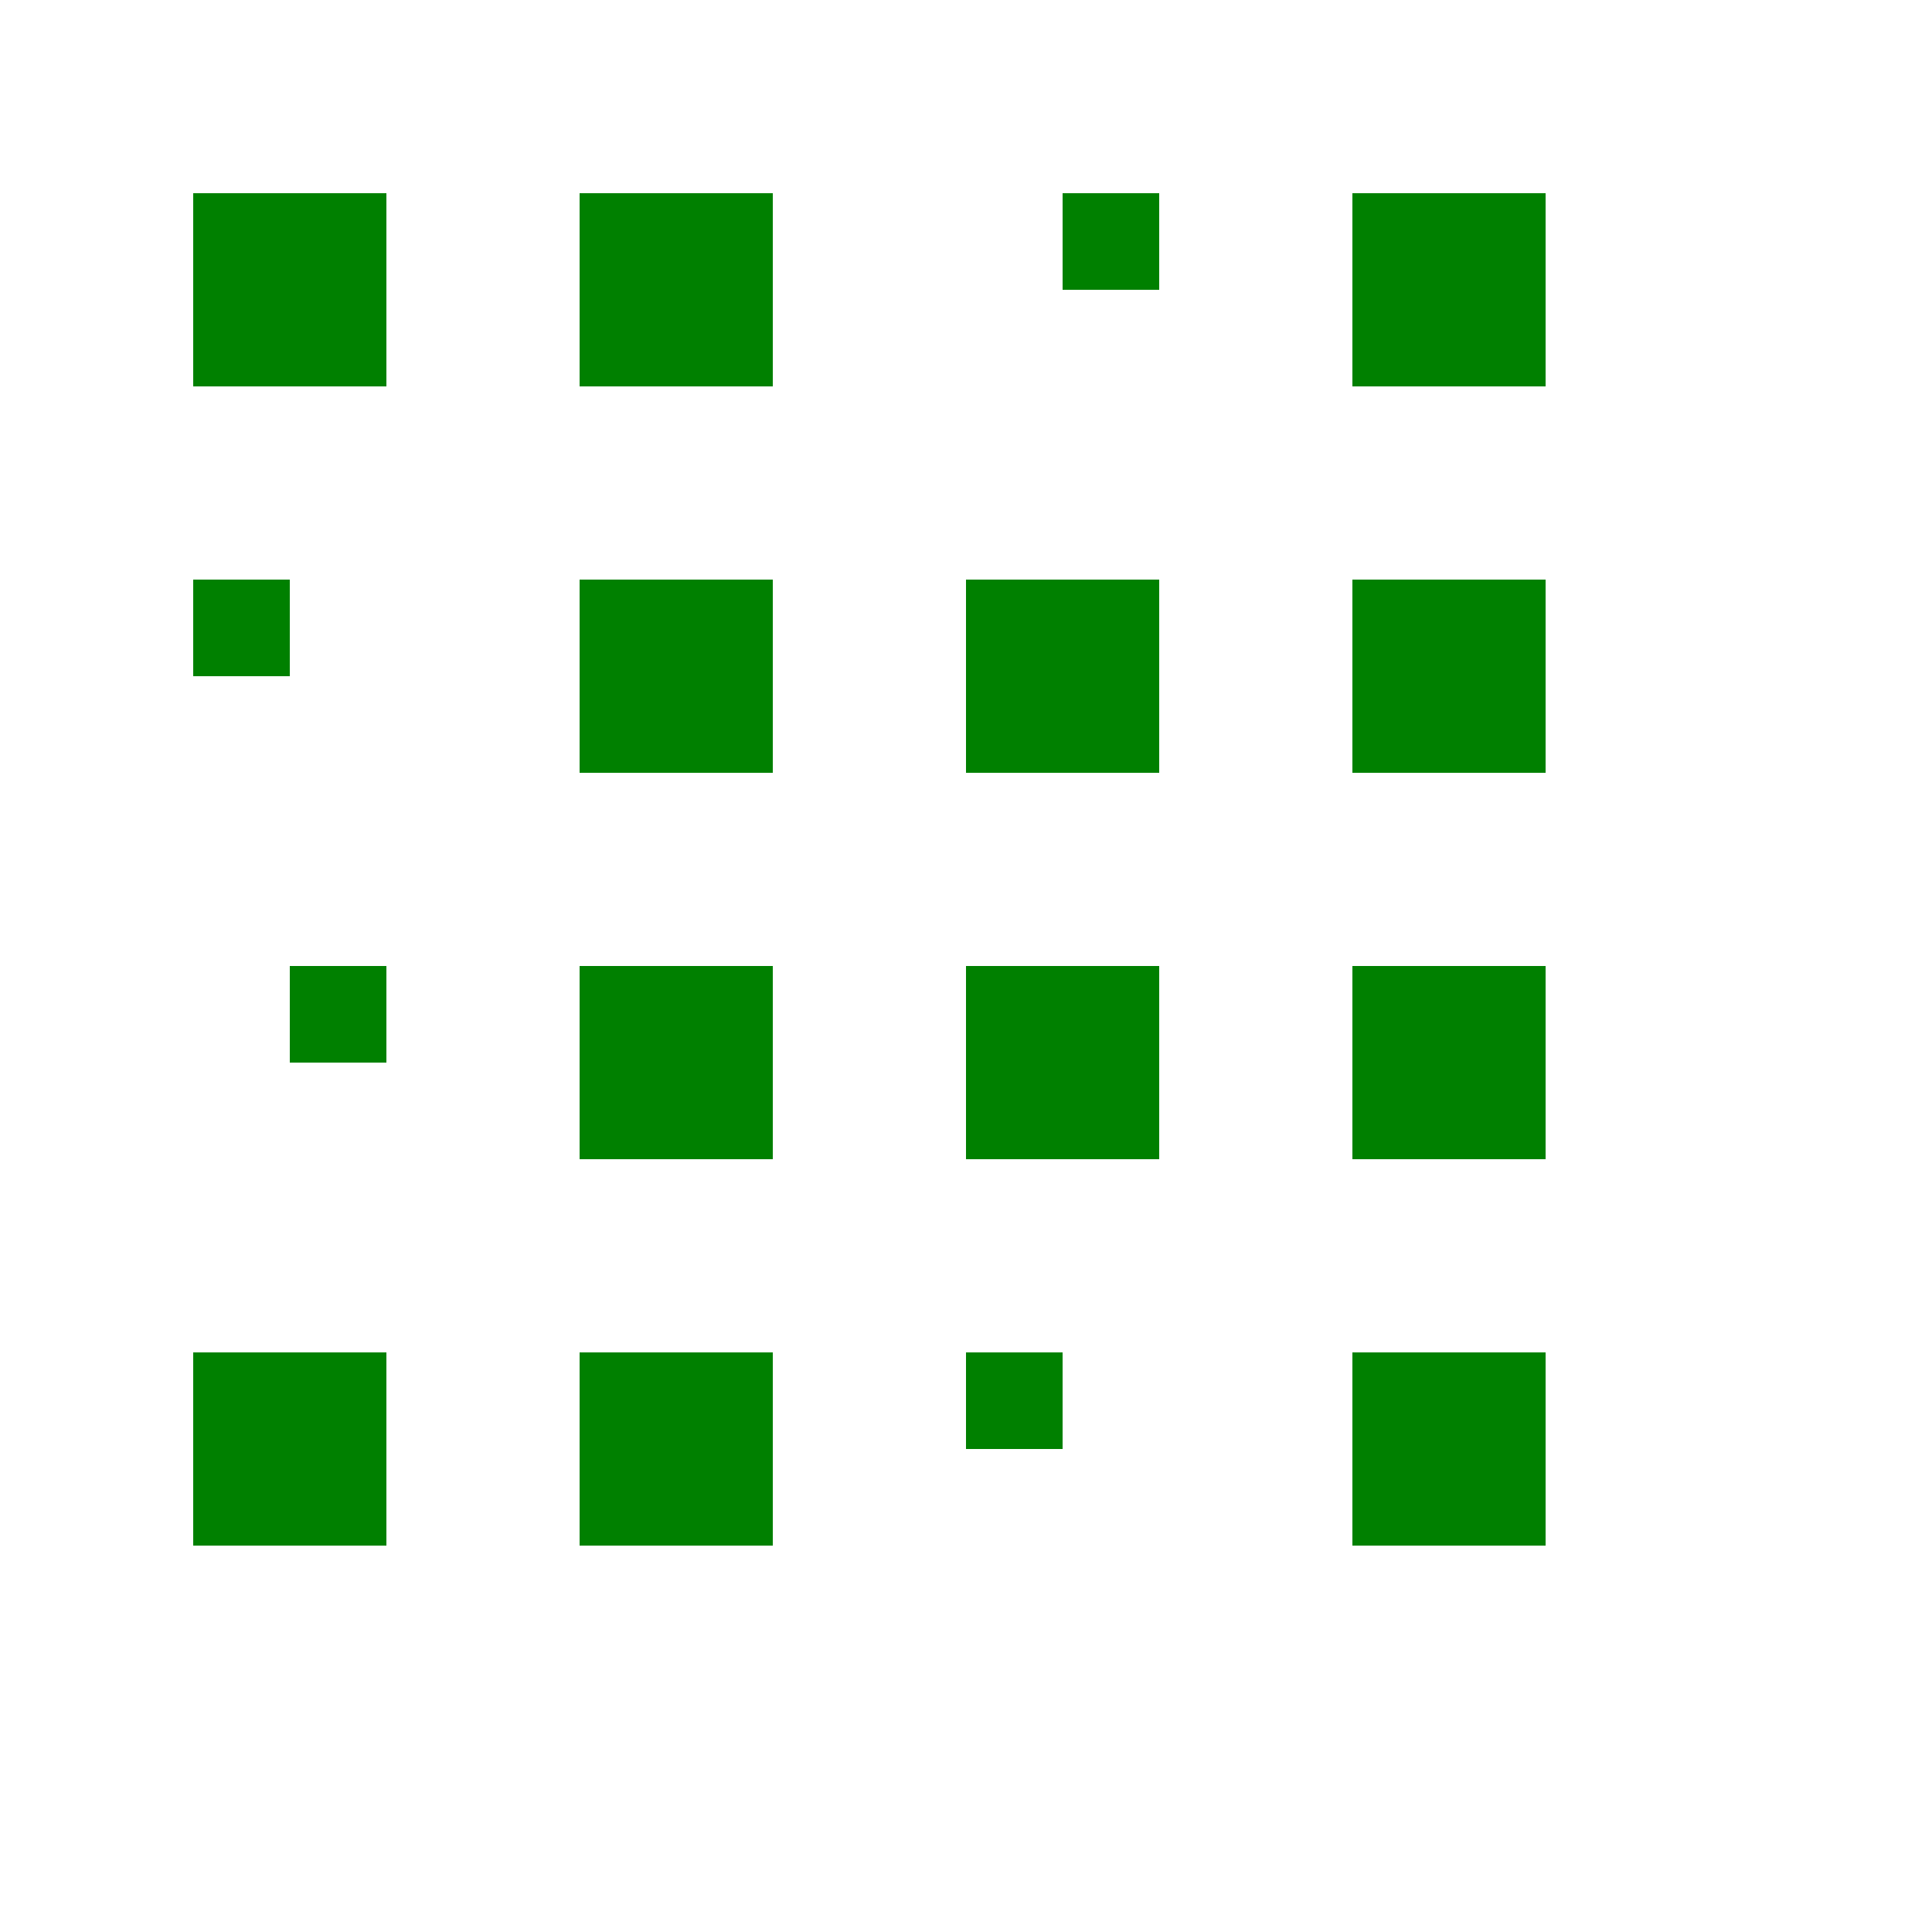 <?xml version="1.0" encoding="UTF-8"?>
<!DOCTYPE svg PUBLIC "-//W3C//DTD SVG 1.1 Tiny//EN" "http://www.w3.org/Graphics/SVG/1.1/DTD/svg11-tiny.dtd">
<!-- 
 Verify overflow handling for inner <svg> elements.
 You should see 16 equally sized, equidistant green rectangles, and no scrollbars.

 Spec reference:
 For those elements to which the 'overflow' property can apply, if the 'overflow' property has the value hidden
 or scroll, the effect is that a new clipping path in the shape of a rectangle is created. The result is equivalent
 to defining a 'clipPath' element whose content is a 'rect' element which defines the equivalent rectangle, and then
 specifying the <uri> of this 'clipPath' element on the 'clip-path' property for the given element.

 Spec reference:
 Within SVG content, the value auto is equivalent to the value visible.
-->
<svg xmlns="http://www.w3.org/2000/svg" xmlns:xlink="http://www.w3.org/1999/xlink" width="500" height="500">
    <svg x="50" y="50" width="50" height="50" style="overflow: hidden">
        <rect width="100" height="100" fill="red"/>
        <rect width="50" height="50" fill="green"/>
    </svg>

    <svg x="150" y="50" width="25" height="25" style="overflow: visible">
        <rect width="25" height="50" fill="green"/>
        <rect x="25" width="25" height="50" fill="green"/>
    </svg>

    <svg x="50" y="150" width="25" height="25" style="overflow: auto">
        <rect width="25" height="50" fill="green"/>
        <rect x="25" width="25" height="50" fill="green"/>
    </svg>

    <svg x="150" y="150" width="50" height="50" style="overflow: scroll">
        <rect width="100" height="100" fill="red"/>
        <rect width="50" height="50" fill="green"/>
    </svg>

    <g transform="translate(200,200)">
        <svg x="50" y="50" width="50" height="50" style="overflow: hidden">
            <rect width="100" height="100" fill="red"/>
            <rect width="50" height="50" fill="green"/>
        </svg>

        <svg x="150" y="50" width="25" height="25" style="overflow: visible">
            <rect width="25" height="50" fill="green"/>
            <rect x="25" width="25" height="50" fill="green"/>
        </svg>

        <svg x="50" y="150" width="25" height="25" style="overflow: auto">
            <rect width="25" height="50" fill="green"/>
            <rect x="25" width="25" height="50" fill="green"/>
        </svg>

        <svg x="150" y="150" width="50" height="50" style="overflow: scroll">
            <rect width="100" height="100" fill="red"/>
            <rect width="50" height="50" fill="green"/>
        </svg>
    </g>

    <defs>
        <g id="testContent">
            <svg x="50" y="50" width="50" height="50" style="overflow: hidden">
                <rect width="100" height="100" fill="red"/>
                <rect width="50" height="50" fill="green"/>
            </svg>

            <svg x="150" y="50" width="25" height="25" style="overflow: visible">
                <rect width="25" height="50" fill="green"/>
                <rect x="25" width="25" height="50" fill="green"/>
            </svg>

            <svg x="50" y="150" width="25" height="25" style="overflow: auto">
                <rect width="25" height="50" fill="green"/>
                <rect x="25" width="25" height="50" fill="green"/>
            </svg>

            <svg x="150" y="150" width="50" height="50" style="overflow: scroll">
                <rect width="100" height="100" fill="red"/>
                <rect width="50" height="50" fill="green"/>
            </svg>
        </g>
    </defs>

    <g transform="rotate(90 225 225)">
        <use xlink:href="#testContent"/>
        <use x="200" y="200" xlink:href="#testContent"/>
    </g>

</svg>
